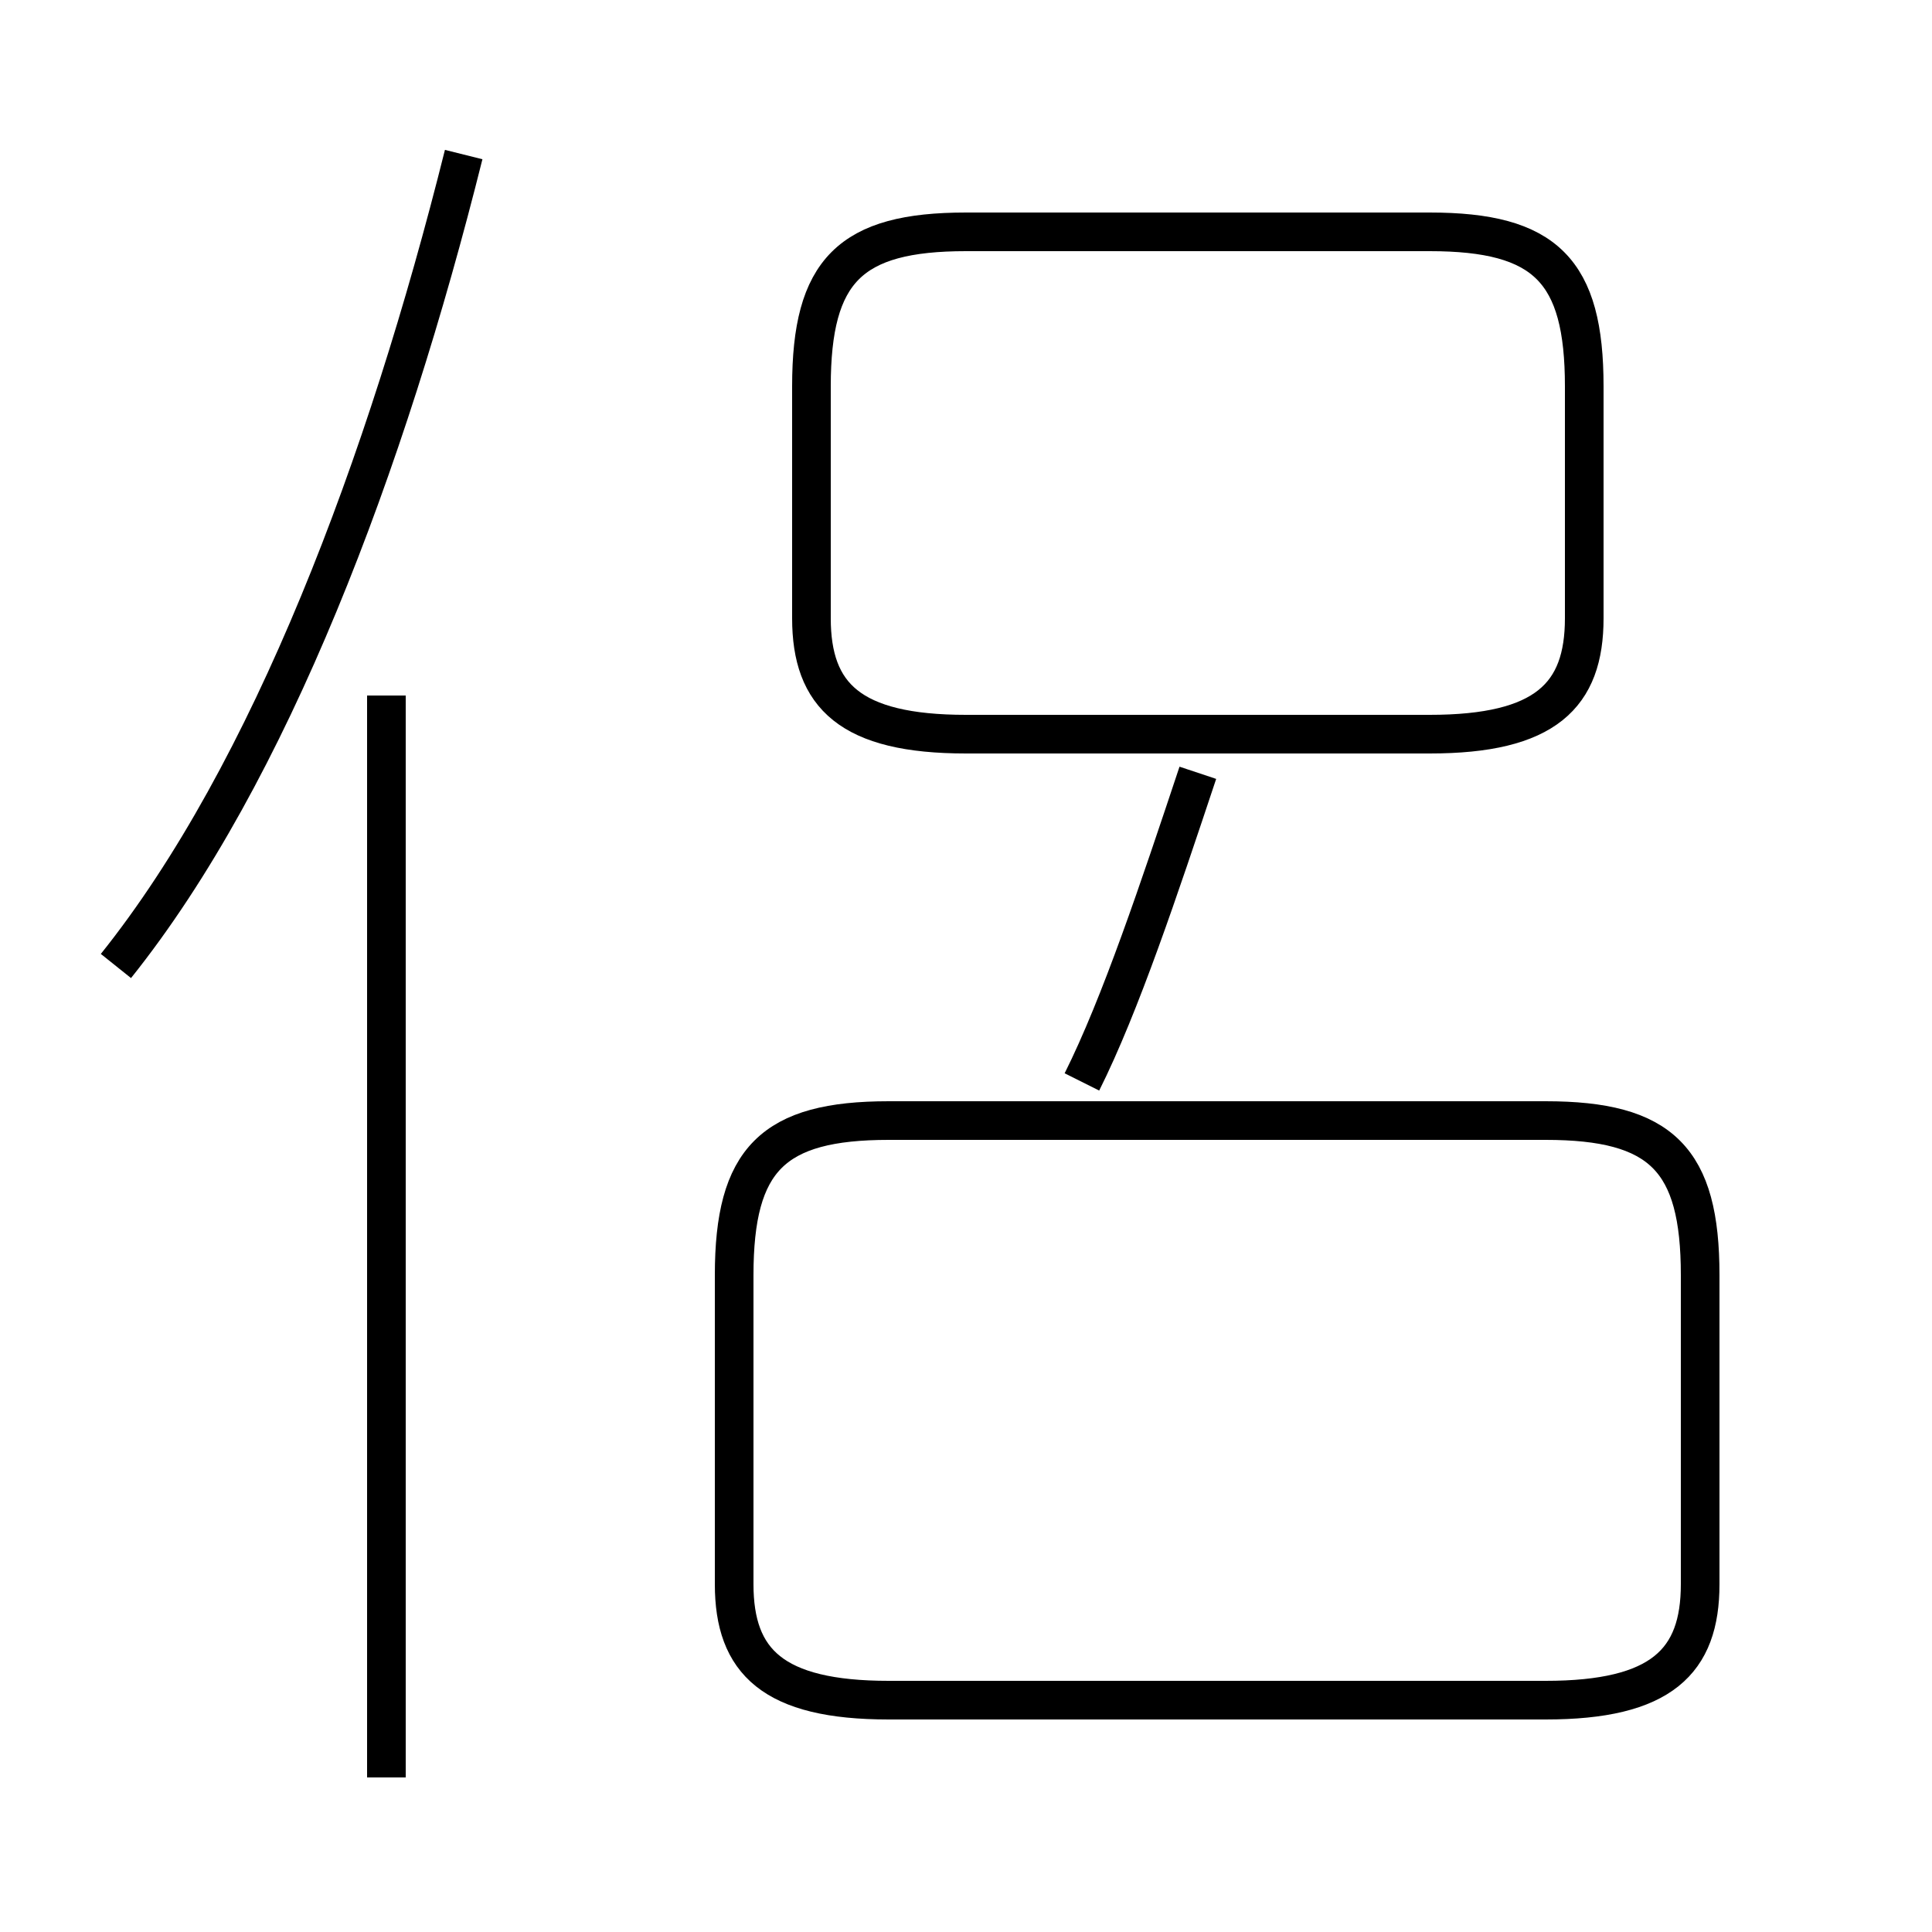 <?xml version='1.0' encoding='utf8'?>
<svg viewBox="0.0 -6.0 50.0 50.0" version="1.1" xmlns="http://www.w3.org/2000/svg">
<rect x="0.0" y="-6.0" width="50.0" height="50.0" fill="#808080" stroke="none"/>
<rect x="-1000" y="-1000" width="2000" height="2000" stroke="white" fill="white"/>
<g style="fill:white;stroke:#000000;  stroke-width:1">
<path d="M 40 -15 L 23 -15 C 20 -15 19 -14 19 -11 L 19 -3 C 19 -1 20 0 23 0 L 40 0 C 43 0 44 -1 44 -3 L 44 -11 C 44 -14 43 -15 40 -15 Z M 10 2 L 10 -26 M 3 -19 C 7 -24 10 -32 12 -40 M 28 -16 C 29 -18 30 -21 31 -24 M 25 -25 L 37 -25 C 40 -25 41 -26 41 -28 L 41 -34 C 41 -37 40 -38 37 -38 L 25 -38 C 22 -38 21 -37 21 -34 L 21 -28 C 21 -26 22 -25 25 -25 Z" transform="translate(0.0 38.0)" />
</g>
</svg>